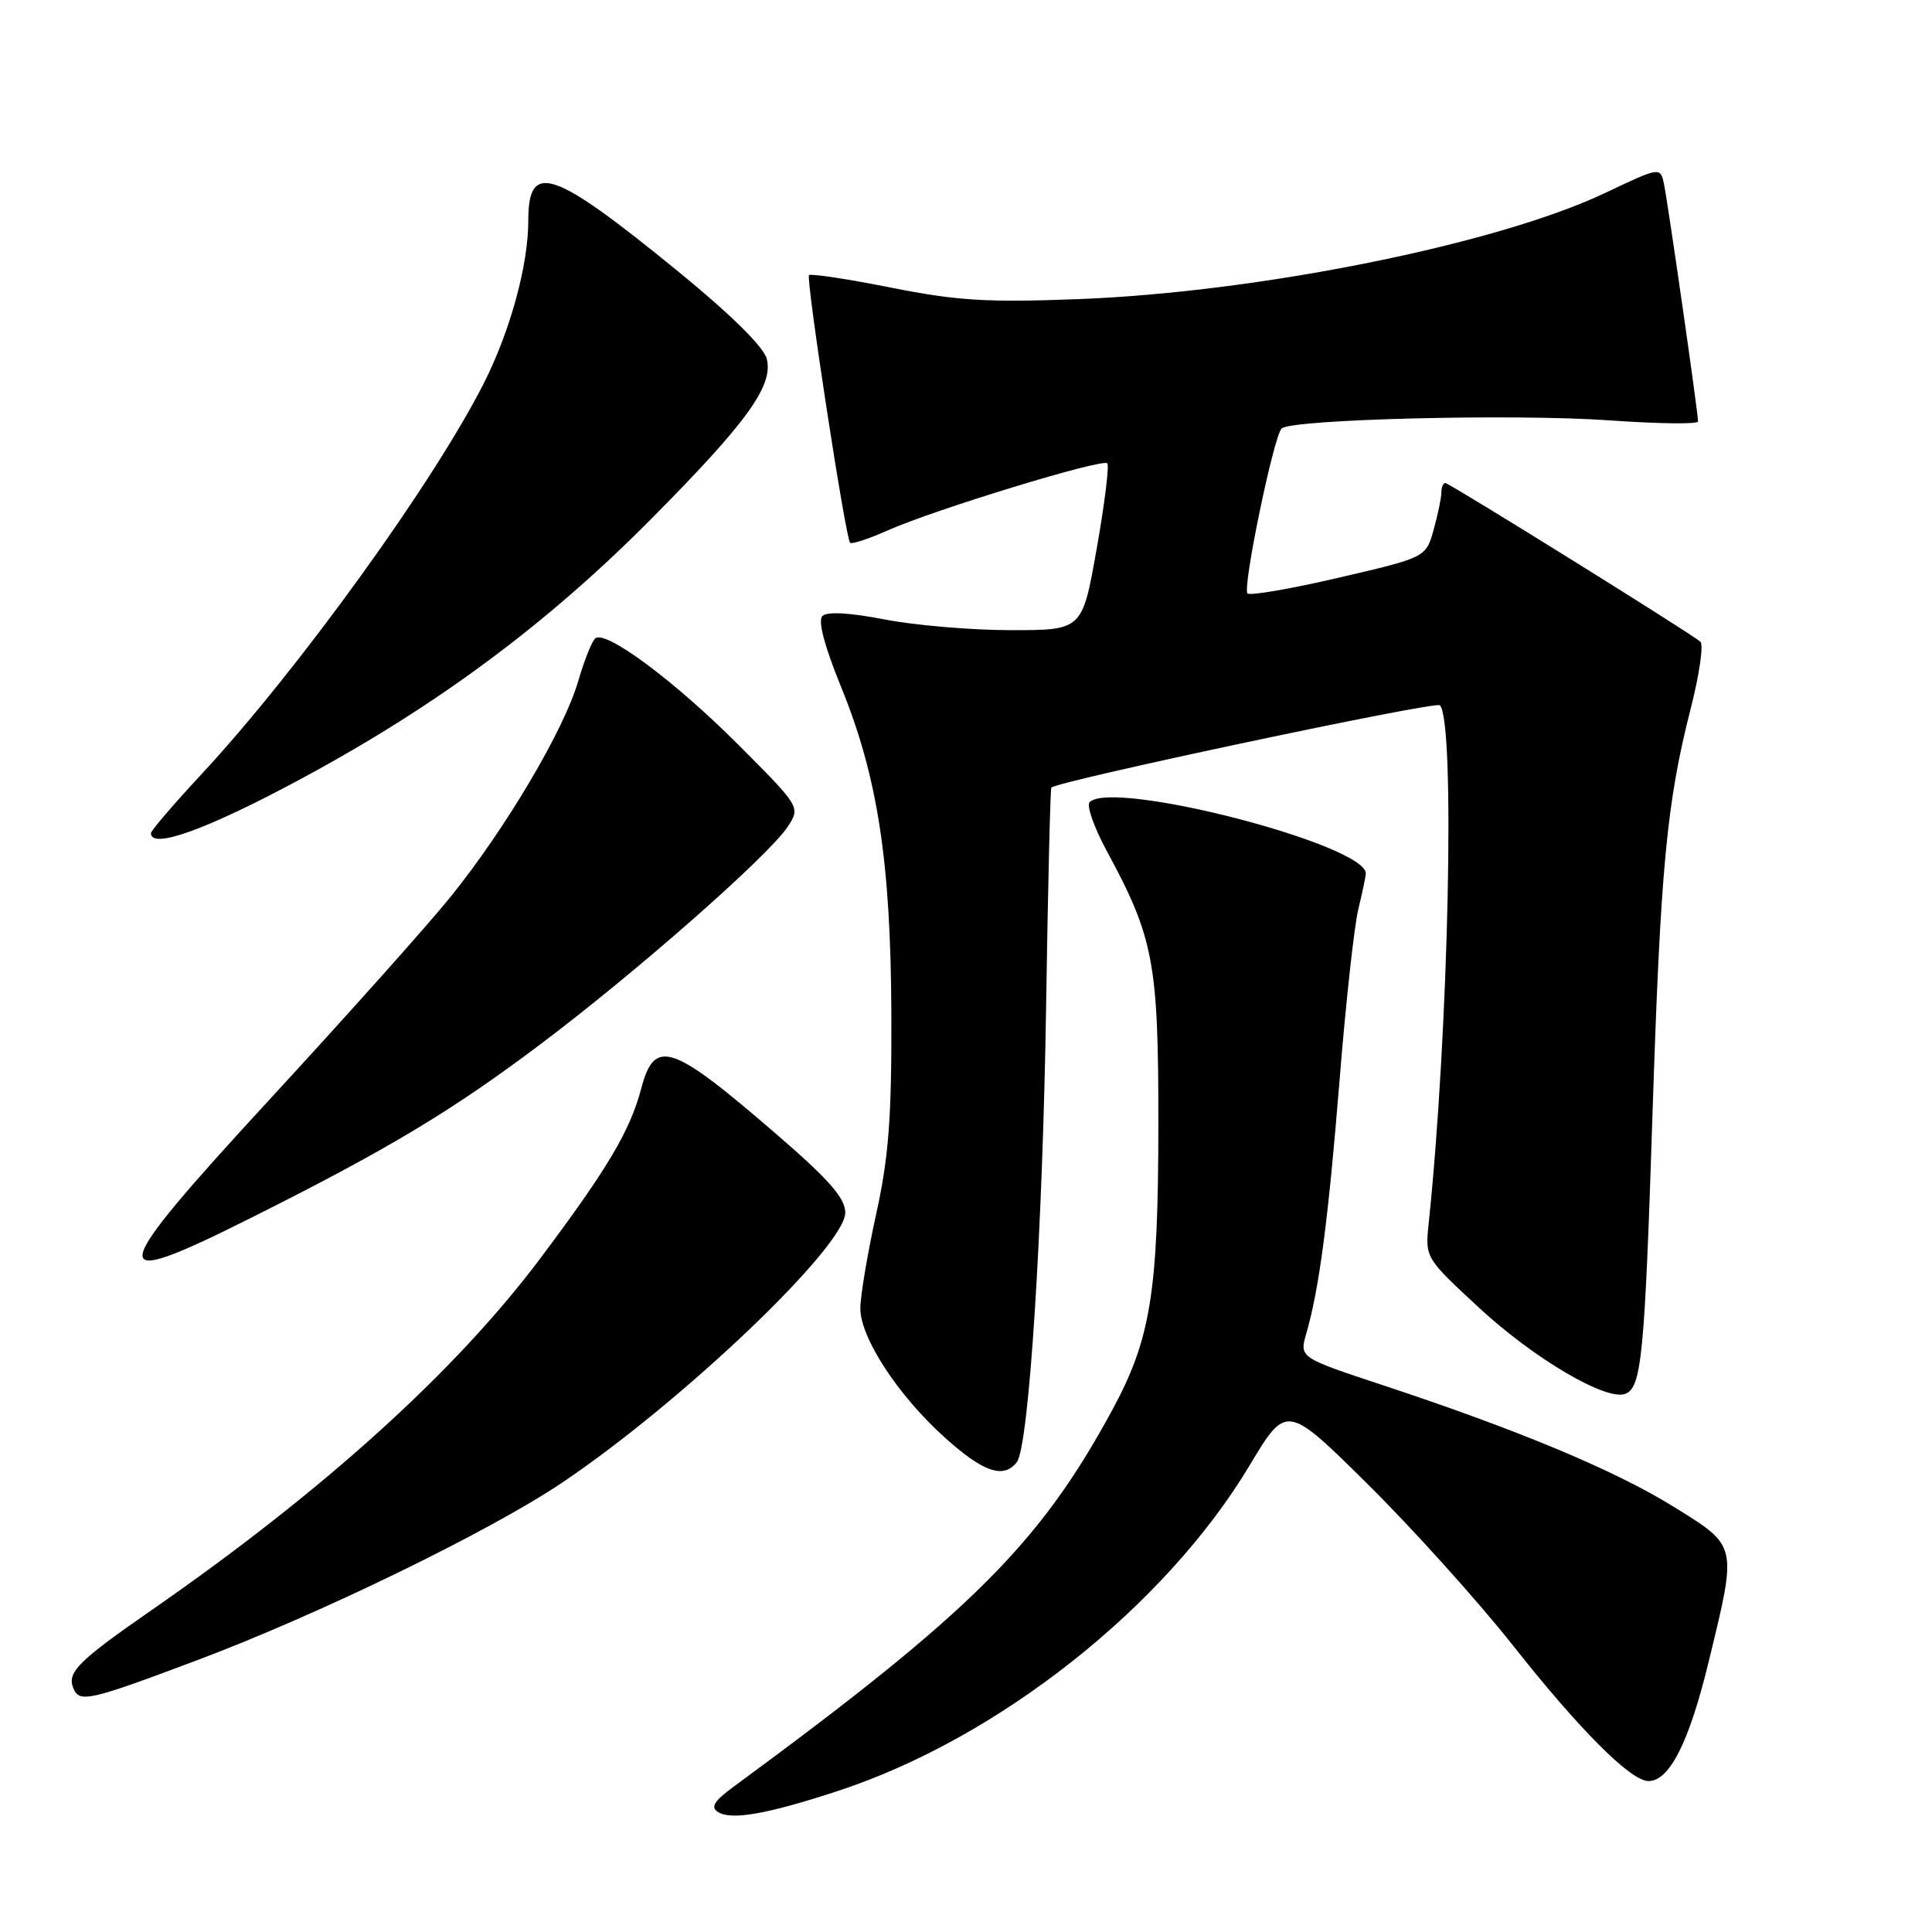 <?xml version="1.0" encoding="UTF-8" standalone="no"?>
<!DOCTYPE svg PUBLIC "-//W3C//DTD SVG 1.1//EN" "http://www.w3.org/Graphics/SVG/1.1/DTD/svg11.dtd" >
<svg xmlns="http://www.w3.org/2000/svg" xmlns:xlink="http://www.w3.org/1999/xlink" version="1.1" viewBox="0 0 256 256">
 <g >
 <path fill="currentColor"
d=" M 111.00 237.32 C 132.24 230.37 154.37 212.88 165.57 194.19 C 170.47 186.01 170.47 186.01 181.32 196.75 C 187.28 202.66 195.91 212.25 200.49 218.05 C 209.32 229.23 216.08 236.00 218.43 236.00 C 221.22 236.00 223.81 230.87 226.39 220.26 C 230.21 204.54 230.30 204.95 221.75 199.64 C 213.98 194.83 201.29 189.52 183.34 183.58 C 172.17 179.89 172.17 179.89 173.09 176.70 C 174.81 170.76 176.01 161.58 177.51 143.00 C 178.33 132.82 179.44 122.70 179.98 120.50 C 180.51 118.30 180.96 116.17 180.98 115.77 C 181.10 111.94 147.45 103.23 144.38 106.29 C 143.94 106.73 144.97 109.65 146.67 112.79 C 152.88 124.27 153.50 127.57 153.49 149.00 C 153.47 171.34 152.48 177.44 147.33 186.93 C 137.71 204.64 128.66 213.64 97.15 236.79 C 94.60 238.67 94.12 239.46 95.15 240.11 C 96.90 241.22 101.67 240.38 111.00 237.32 Z  M 26.14 219.98 C 42.25 213.93 64.92 202.90 74.50 196.45 C 90.39 185.76 112.00 165.15 112.00 160.69 C 112.00 158.76 109.89 156.34 102.94 150.34 C 88.96 138.25 86.74 137.50 84.96 144.25 C 83.48 149.84 80.54 154.81 71.64 166.68 C 60.40 181.68 42.89 197.53 20.00 213.41 C 10.47 220.02 8.90 221.57 9.68 223.60 C 10.48 225.69 11.61 225.44 26.14 219.98 Z  M 134.73 193.75 C 136.33 191.68 138.16 163.27 138.62 133.05 C 138.86 117.41 139.17 104.50 139.31 104.36 C 140.19 103.48 190.21 92.88 190.79 93.45 C 192.85 95.51 191.96 136.75 189.31 162.08 C 188.83 166.66 188.83 166.66 196.00 173.30 C 203.28 180.04 212.84 185.66 215.36 184.69 C 217.52 183.86 217.93 179.64 218.97 147.50 C 220.03 114.96 220.84 106.38 224.03 93.88 C 225.18 89.39 225.75 85.41 225.31 85.03 C 223.88 83.81 192.03 64.00 191.51 64.00 C 191.23 64.00 191.00 64.56 190.99 65.25 C 190.99 65.94 190.53 68.16 189.97 70.18 C 188.94 73.86 188.94 73.86 177.42 76.54 C 171.08 78.02 165.62 78.96 165.30 78.63 C 164.60 77.94 168.76 57.84 169.82 56.78 C 171.05 55.55 200.74 54.81 213.25 55.70 C 219.71 56.16 225.00 56.22 225.00 55.85 C 225.00 54.65 220.97 26.60 220.47 24.30 C 219.99 22.12 219.93 22.13 212.68 25.57 C 198.44 32.34 166.85 38.71 143.00 39.63 C 130.78 40.10 126.86 39.86 118.06 38.11 C 112.33 36.97 107.44 36.23 107.20 36.46 C 106.76 36.91 112.02 71.20 112.64 71.92 C 112.84 72.15 115.14 71.39 117.75 70.23 C 123.97 67.48 146.06 60.73 146.72 61.39 C 147.00 61.67 146.37 66.76 145.32 72.70 C 143.41 83.50 143.41 83.50 133.96 83.50 C 128.76 83.50 121.22 82.86 117.22 82.08 C 112.55 81.18 109.59 81.01 108.97 81.63 C 108.35 82.25 109.25 85.63 111.46 91.05 C 116.31 102.96 118.04 114.24 118.11 134.50 C 118.15 148.19 117.76 153.34 116.08 160.95 C 114.94 166.15 114.00 171.74 114.00 173.37 C 114.00 177.27 119.00 184.92 125.21 190.50 C 130.30 195.08 132.98 195.99 134.73 193.75 Z  M 33.27 161.37 C 51.38 152.30 59.81 147.24 71.50 138.45 C 84.19 128.92 101.88 113.36 104.37 109.55 C 106.08 106.94 106.08 106.94 97.68 98.53 C 89.40 90.26 80.46 83.60 78.92 84.55 C 78.49 84.82 77.44 87.41 76.60 90.30 C 74.73 96.74 66.96 109.86 59.66 118.89 C 56.67 122.59 46.05 134.48 36.06 145.32 C 13.81 169.47 13.49 171.28 33.27 161.37 Z  M 39.78 103.26 C 57.80 93.58 72.43 82.73 86.24 68.81 C 98.98 55.97 102.50 51.11 101.60 47.55 C 101.21 45.98 96.87 41.70 89.90 36.00 C 73.18 22.36 70.00 21.28 70.00 29.26 C 70.00 35.13 67.62 43.83 64.12 50.76 C 57.44 63.96 39.49 88.82 26.64 102.65 C 22.99 106.58 20.00 110.07 20.00 110.40 C 20.00 112.59 27.38 109.93 39.78 103.26 Z "/>
</g>
</svg>